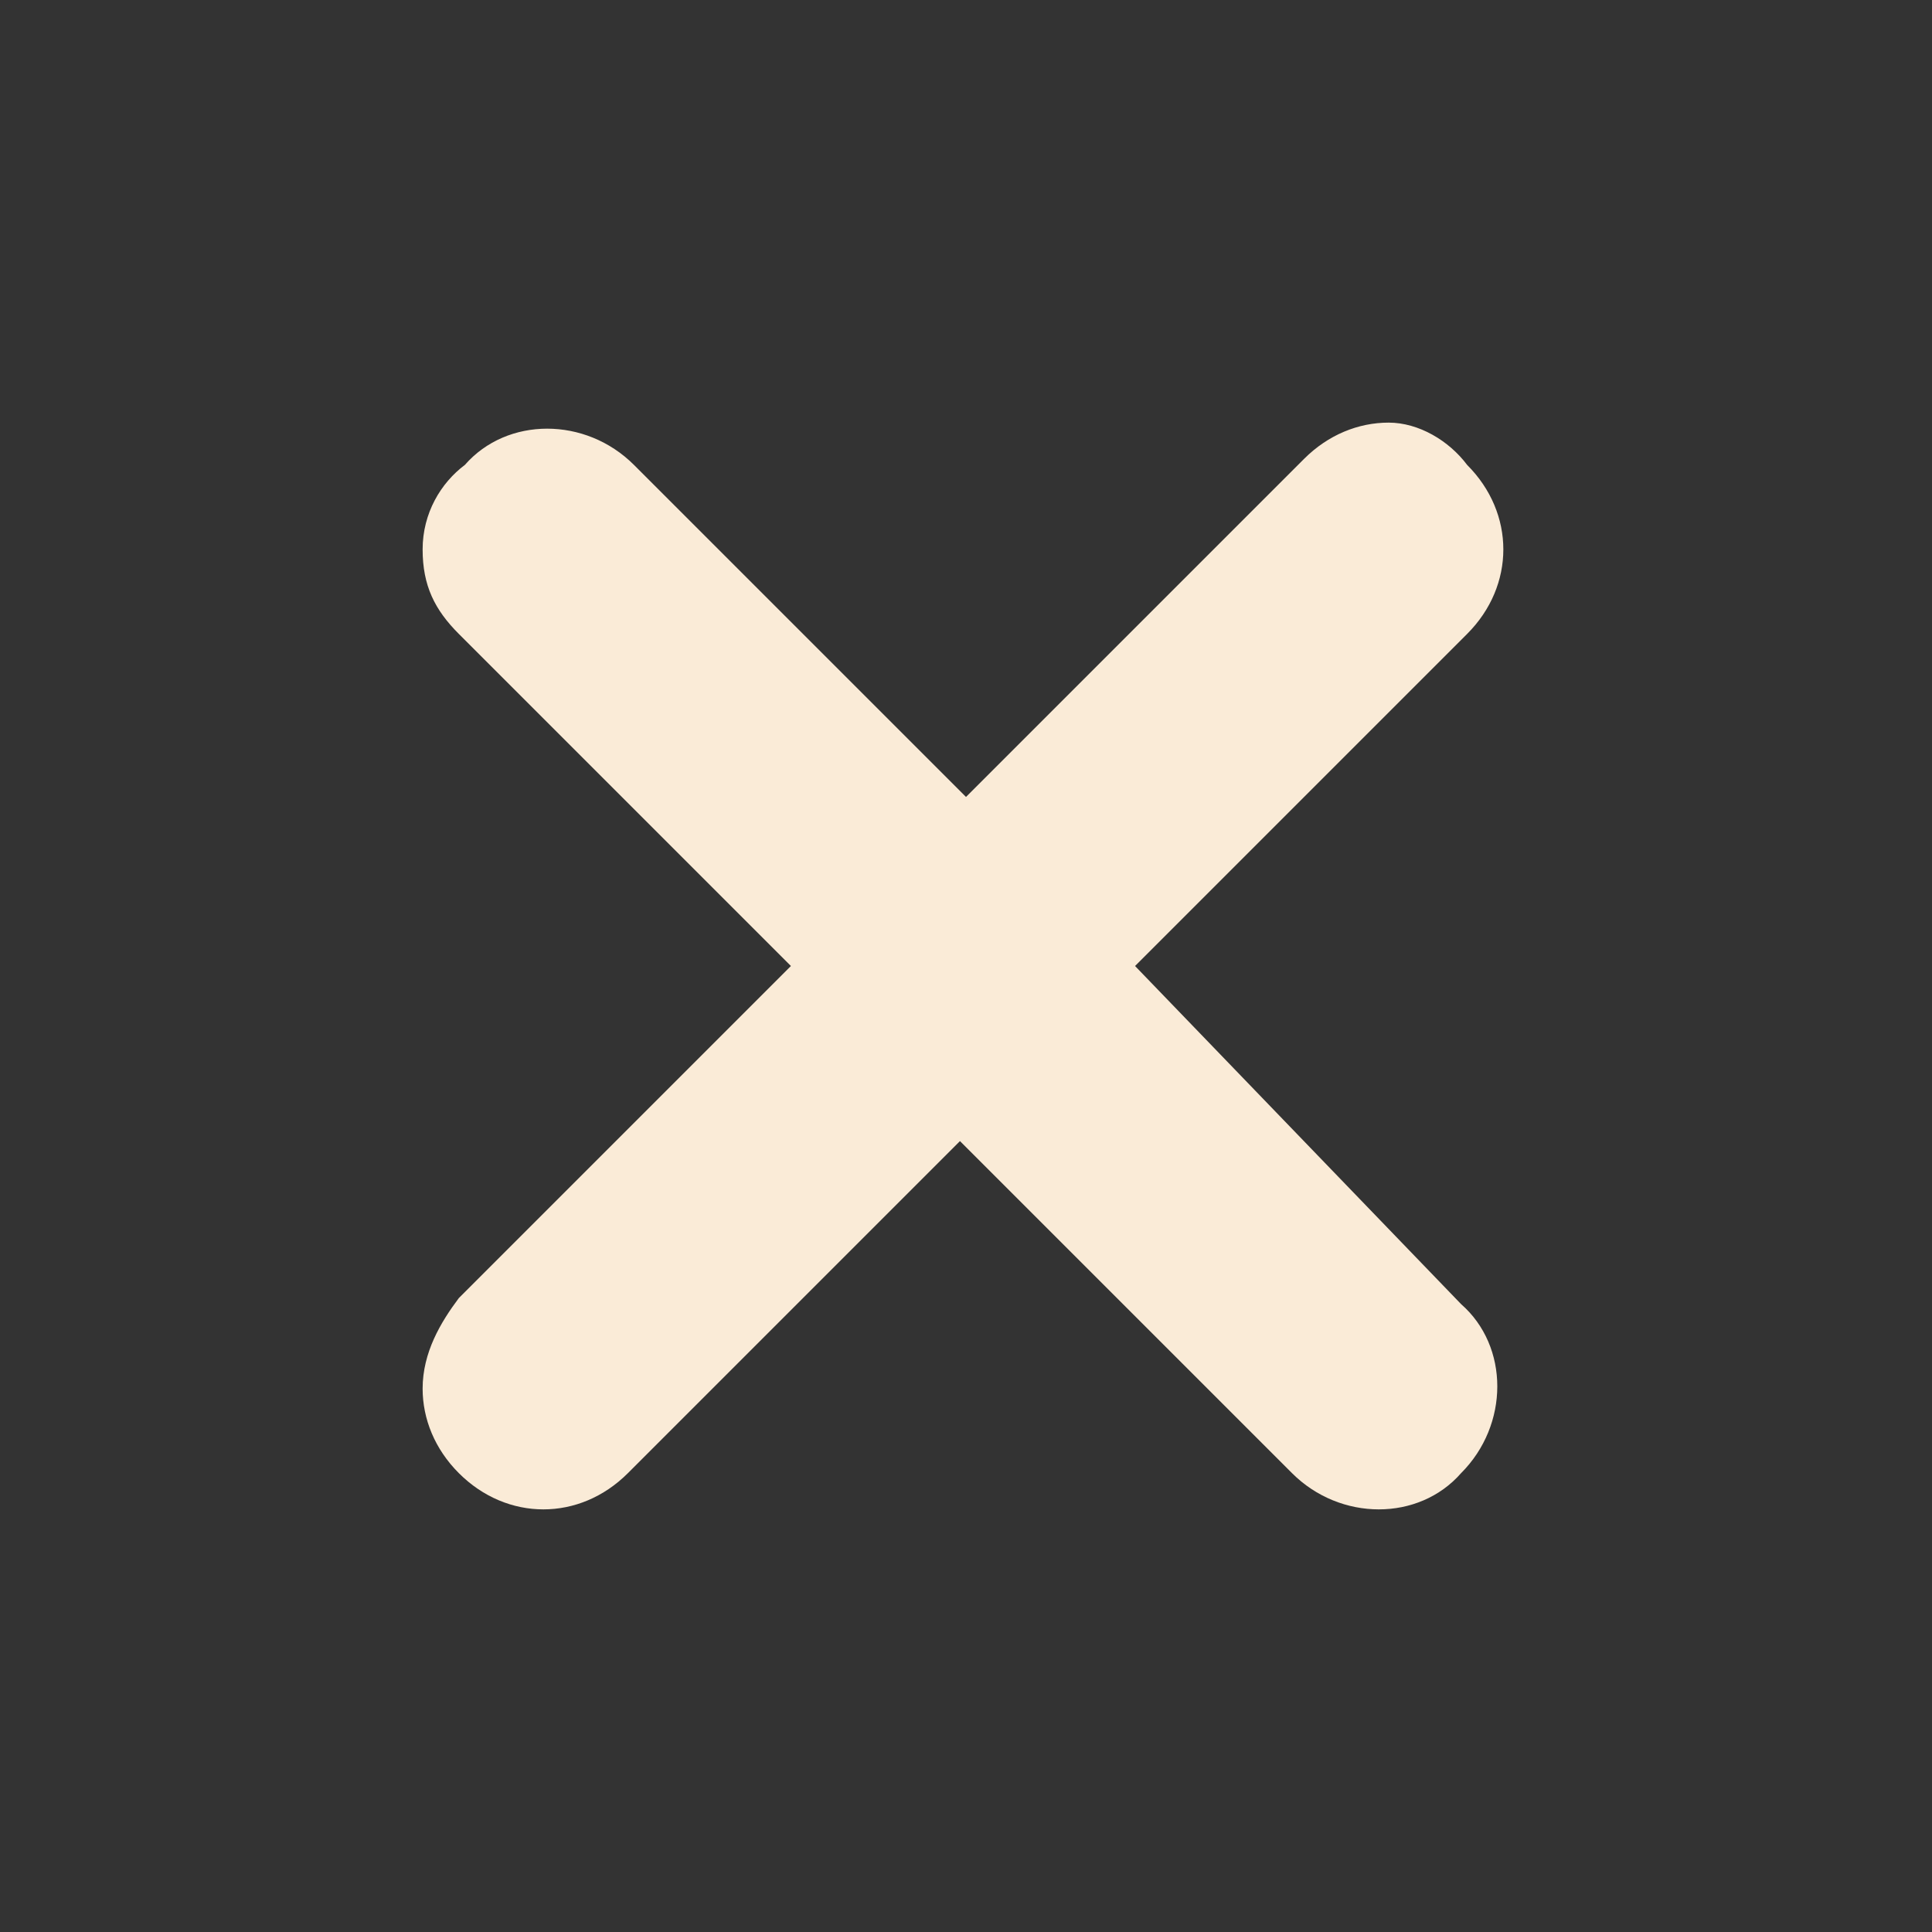 <?xml version="1.0" encoding="utf-8"?>
<!-- Generator: Adobe Illustrator 24.0.0, SVG Export Plug-In . SVG Version: 6.00 Build 0)  -->
<svg version="1.1" id="Layer_1" xmlns="http://www.w3.org/2000/svg" xmlns:xlink="http://www.w3.org/1999/xlink" x="0px" y="0px"
	 viewBox="0 0 800 800" style="enable-background:new 0 0 800 800;" xml:space="preserve">
<rect x="0" y="0" width="800" height="800" fill="#333333" stroke="none"/>
<style type="text/css">
	.st0{fill:#FAEBD7;}
</style>
<path class="st0" d="M470,400l137.5-137.5c20-20,20-50,0-70l0,0c-7.5-10-20-17.5-32.5-17.5s-25,5-35,15L400,330L262.5,192.5
	c-20-20-52.5-20-70,0c-10,7.5-17.5,20-17.5,35c0,15,5,25,15,35L327.5,400L190,537.5c-7.5,10-15,22.5-15,37.5c0,12.5,5,25,15,35
	s22.5,15,35,15s25-5,35-15l137.5-137.5L535,610c20,20,52.5,20,70,0c20-20,20-52.5,0-70L470,400z"/>
</svg>
